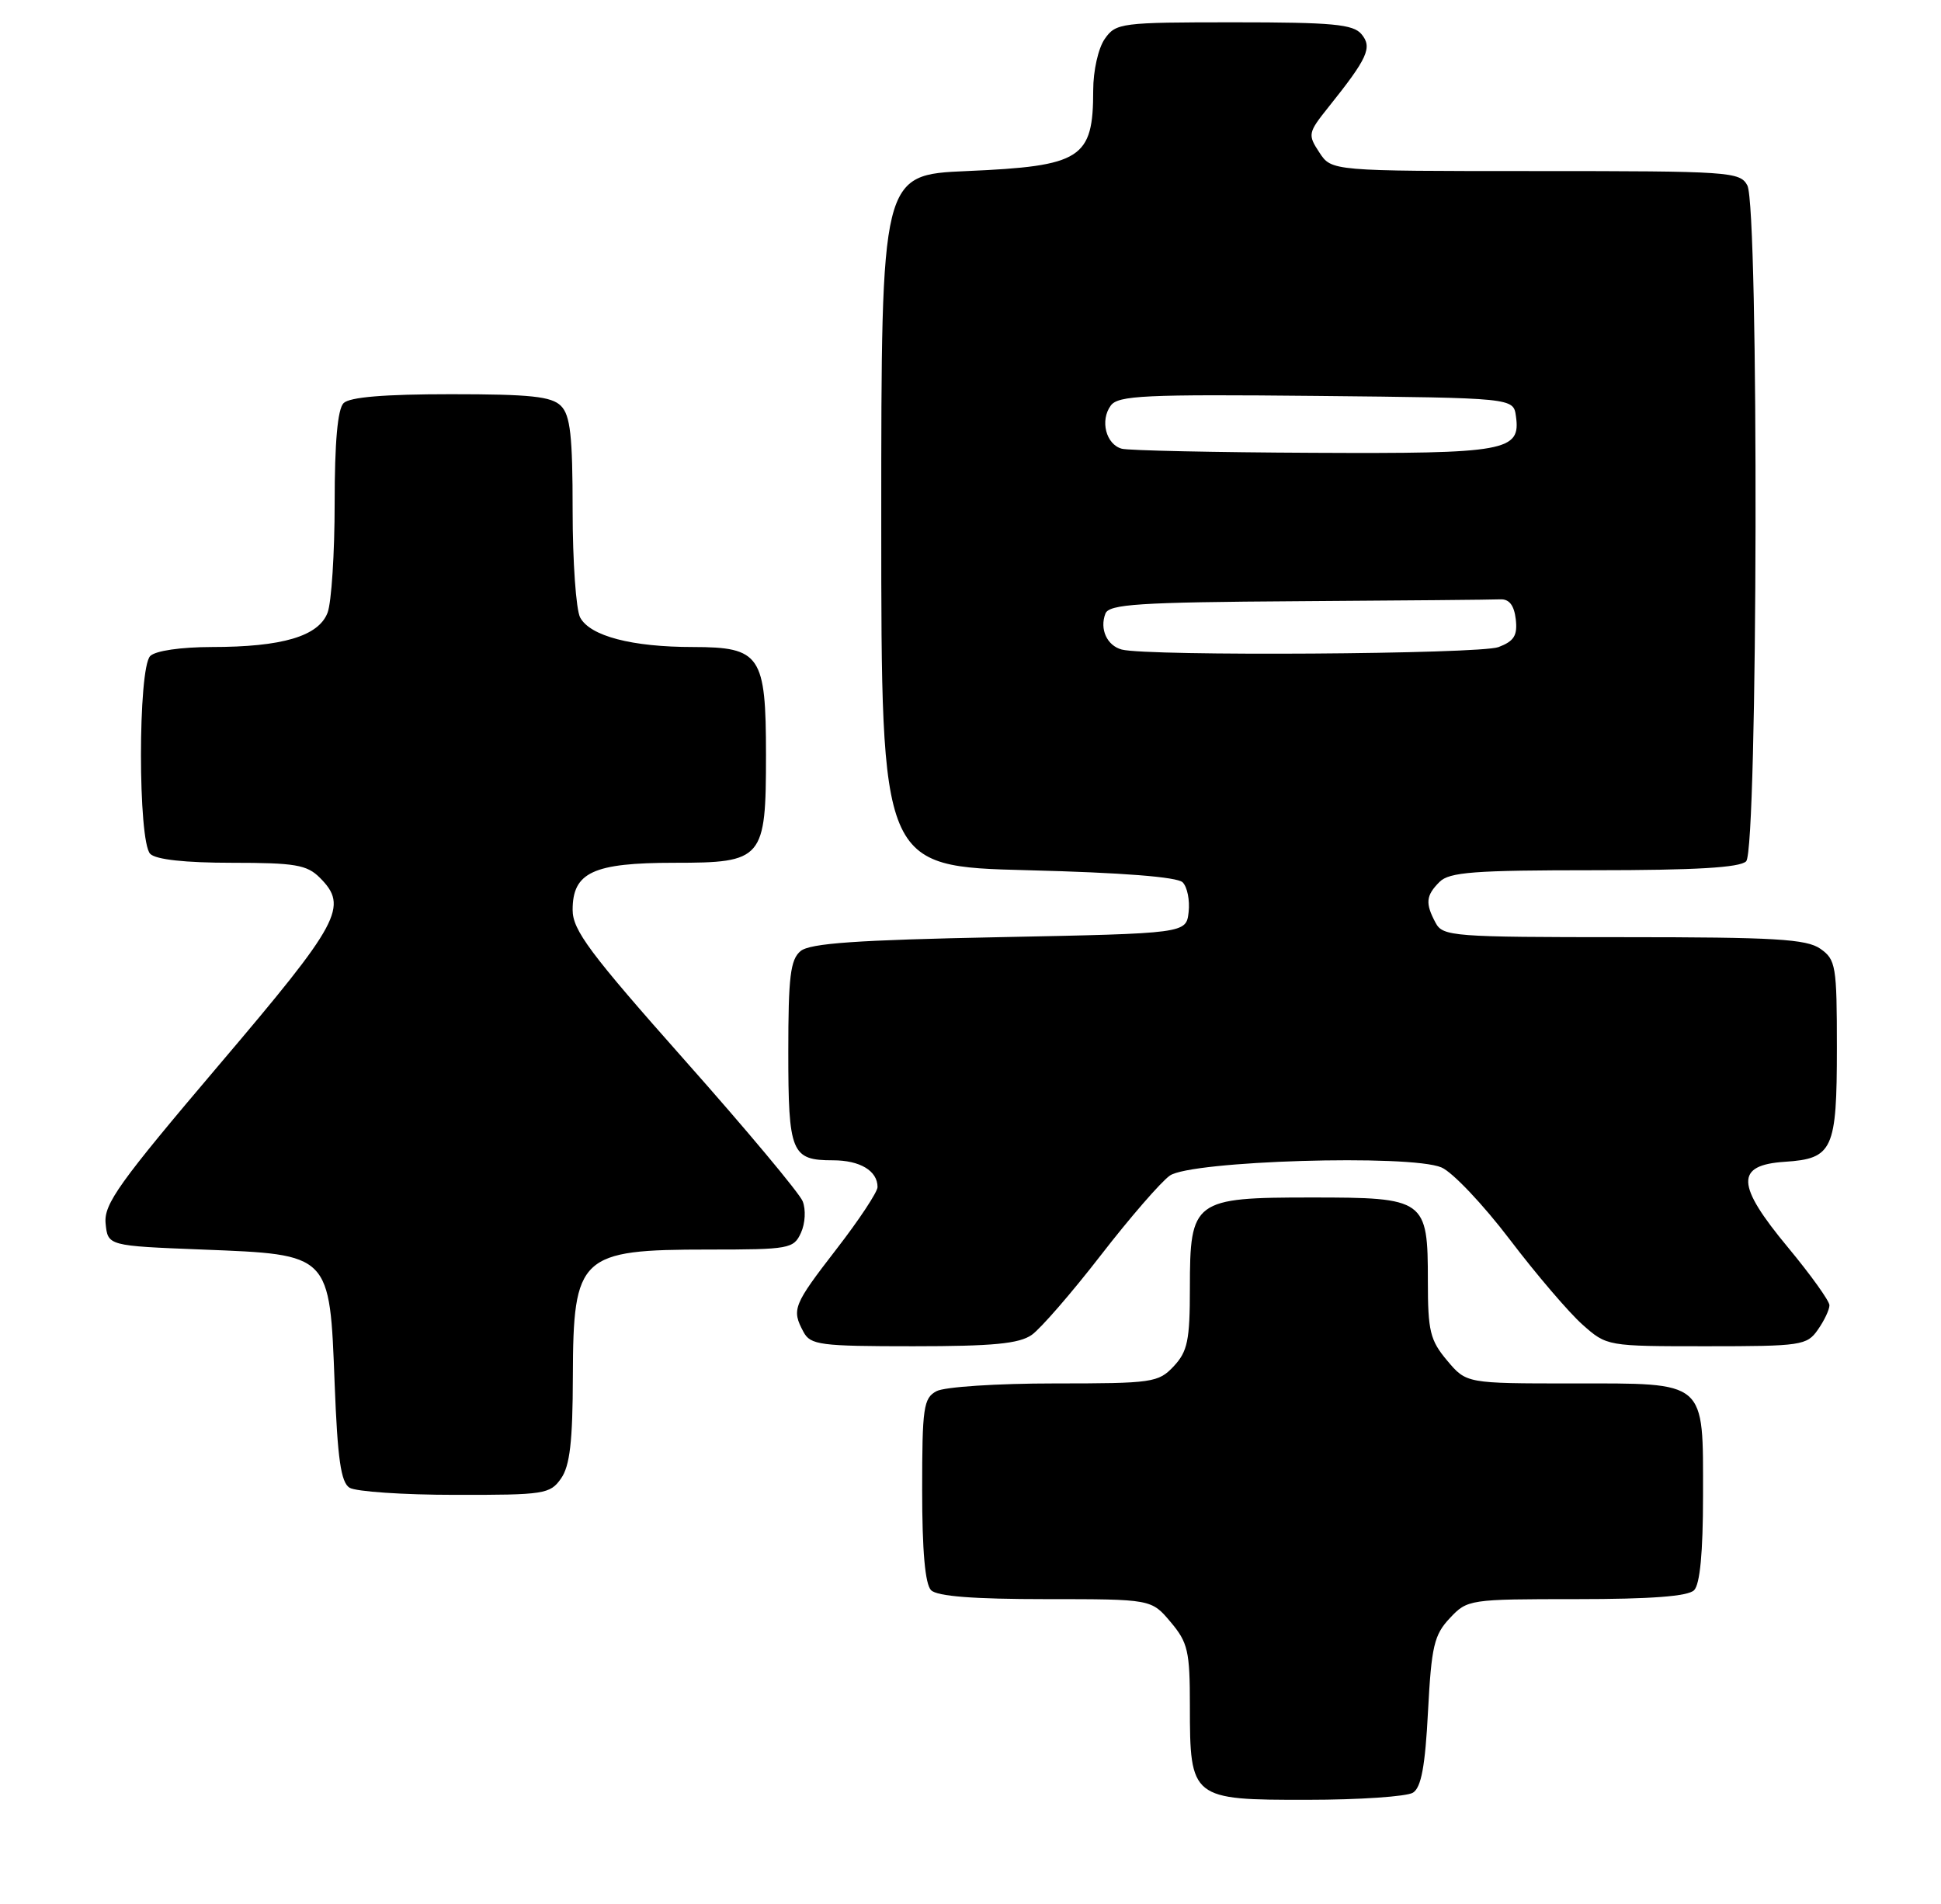 <?xml version="1.0" encoding="UTF-8" standalone="no"?>
<!DOCTYPE svg PUBLIC "-//W3C//DTD SVG 1.1//EN" "http://www.w3.org/Graphics/SVG/1.1/DTD/svg11.dtd" >
<svg xmlns="http://www.w3.org/2000/svg" xmlns:xlink="http://www.w3.org/1999/xlink" version="1.1" viewBox="0 0 261 256">
 <g >
 <path fill="currentColor"
d=" M 190.00 241.02 C 191.11 240.32 191.64 237.45 192.02 230.09 C 192.48 221.33 192.84 219.80 194.95 217.56 C 197.31 215.04 197.58 215.00 211.97 215.00 C 222.02 215.00 226.98 214.62 227.80 213.80 C 228.59 213.01 229.00 208.72 229.00 201.13 C 229.00 185.46 229.63 186.00 211.43 186.00 C 197.18 186.00 197.18 186.00 194.59 182.92 C 192.30 180.20 192.00 178.96 192.00 172.25 C 192.00 161.22 191.69 161.00 176.35 161.00 C 160.49 161.00 160.00 161.36 160.00 173.19 C 160.00 180.21 159.69 181.70 157.83 183.69 C 155.76 185.89 154.99 186.00 141.76 186.00 C 134.10 186.00 127.00 186.46 125.93 187.04 C 124.18 187.97 124.00 189.23 124.00 200.34 C 124.00 208.54 124.40 213.00 125.20 213.80 C 126.02 214.62 130.89 215.00 140.61 215.00 C 154.82 215.00 154.82 215.00 157.41 218.08 C 159.74 220.84 160.00 221.99 160.00 229.35 C 160.00 241.85 160.19 242.00 175.81 241.98 C 182.79 241.98 189.18 241.54 190.00 241.02 Z  M 75.44 198.78 C 76.63 197.09 77.01 193.80 77.03 185.03 C 77.08 168.82 77.95 168.00 95.27 168.00 C 106.13 168.00 106.73 167.89 107.70 165.75 C 108.28 164.49 108.38 162.62 107.93 161.50 C 107.48 160.40 100.35 151.86 92.06 142.53 C 79.28 128.12 77.00 125.06 77.00 122.33 C 77.00 117.28 79.77 116.00 90.67 116.00 C 102.61 116.00 103.00 115.54 103.00 101.50 C 103.00 88.10 102.26 87.00 93.19 86.99 C 84.96 86.99 79.35 85.52 78.01 83.02 C 77.46 81.98 77.00 75.51 77.00 68.64 C 77.00 58.61 76.69 55.83 75.43 54.57 C 74.16 53.30 71.32 53.00 60.63 53.00 C 51.67 53.00 47.01 53.39 46.20 54.20 C 45.40 55.00 45.00 59.45 45.00 67.63 C 45.00 74.36 44.57 81.00 44.05 82.37 C 42.84 85.54 37.97 86.99 28.45 86.99 C 24.31 87.00 20.91 87.49 20.20 88.20 C 18.54 89.86 18.54 113.14 20.20 114.80 C 20.97 115.57 24.91 116.00 31.20 116.00 C 39.67 116.00 41.27 116.27 43.00 118.00 C 46.89 121.89 45.79 123.95 29.45 143.18 C 15.99 159.03 13.95 161.88 14.20 164.49 C 14.50 167.50 14.50 167.50 27.23 168.00 C 44.50 168.68 44.33 168.50 45.00 186.07 C 45.39 196.15 45.84 199.29 47.00 200.02 C 47.83 200.54 54.21 200.98 61.19 200.98 C 73.19 201.00 73.97 200.88 75.44 198.78 Z  M 138.74 179.47 C 139.93 178.63 144.11 173.82 148.01 168.78 C 151.91 163.74 156.09 158.92 157.30 158.06 C 160.12 156.06 189.62 155.17 193.83 156.96 C 195.30 157.58 199.43 161.94 203.00 166.63 C 206.57 171.33 210.98 176.48 212.78 178.08 C 216.07 181.00 216.08 181.00 229.48 181.00 C 242.20 181.00 242.97 180.89 244.44 178.78 C 245.30 177.56 246.00 176.08 246.00 175.49 C 246.00 174.91 243.49 171.41 240.43 167.72 C 233.41 159.27 233.32 156.64 240.00 156.20 C 246.46 155.78 247.00 154.60 247.00 140.87 C 247.00 129.85 246.86 129.02 244.78 127.56 C 242.91 126.25 238.64 126.00 218.31 126.00 C 195.37 126.00 194.01 125.90 193.04 124.07 C 191.63 121.44 191.73 120.41 193.57 118.57 C 194.89 117.25 198.22 117.00 214.37 117.00 C 227.99 117.00 233.95 116.65 234.80 115.80 C 236.38 114.22 236.53 27.87 234.96 24.93 C 233.98 23.09 232.60 23.00 206.49 23.00 C 179.05 23.00 179.05 23.00 177.41 20.50 C 175.83 18.10 175.88 17.85 178.63 14.41 C 183.92 7.80 184.56 6.38 183.08 4.60 C 181.97 3.26 179.20 3.00 165.93 3.00 C 150.72 3.00 150.05 3.09 148.56 5.22 C 147.68 6.47 147.00 9.51 147.00 12.14 C 147.00 21.33 145.44 22.33 130.00 23.00 C 118.50 23.50 118.50 23.50 118.50 70.00 C 118.50 116.50 118.50 116.50 138.20 117.00 C 150.86 117.32 158.31 117.90 159.03 118.63 C 159.65 119.25 160.01 121.05 159.83 122.63 C 159.50 125.50 159.50 125.50 134.40 126.00 C 115.18 126.38 108.92 126.82 107.65 127.87 C 106.28 129.01 106.00 131.32 106.00 141.42 C 106.00 155.00 106.41 156.00 112.00 156.00 C 115.64 156.00 118.00 157.41 118.00 159.60 C 118.00 160.25 115.53 164.00 112.50 167.91 C 106.65 175.48 106.42 176.05 108.04 179.07 C 108.98 180.83 110.25 181.00 122.81 181.00 C 133.52 181.00 137.04 180.66 138.74 179.47 Z  M 150.84 87.33 C 148.85 86.80 147.84 84.58 148.64 82.50 C 149.13 81.23 153.06 80.97 174.61 80.83 C 188.57 80.74 200.79 80.63 201.75 80.58 C 202.94 80.53 203.60 81.38 203.82 83.25 C 204.07 85.44 203.60 86.20 201.50 87.00 C 198.96 87.96 154.33 88.25 150.84 87.33 Z  M 150.85 60.33 C 148.72 59.76 147.89 56.53 149.36 54.53 C 150.35 53.17 153.91 53.00 177.00 53.23 C 203.50 53.50 203.50 53.50 203.84 55.94 C 204.51 60.66 202.61 61.01 176.56 60.88 C 163.33 60.82 151.76 60.57 150.85 60.33 Z "/>
</g>
</svg>
